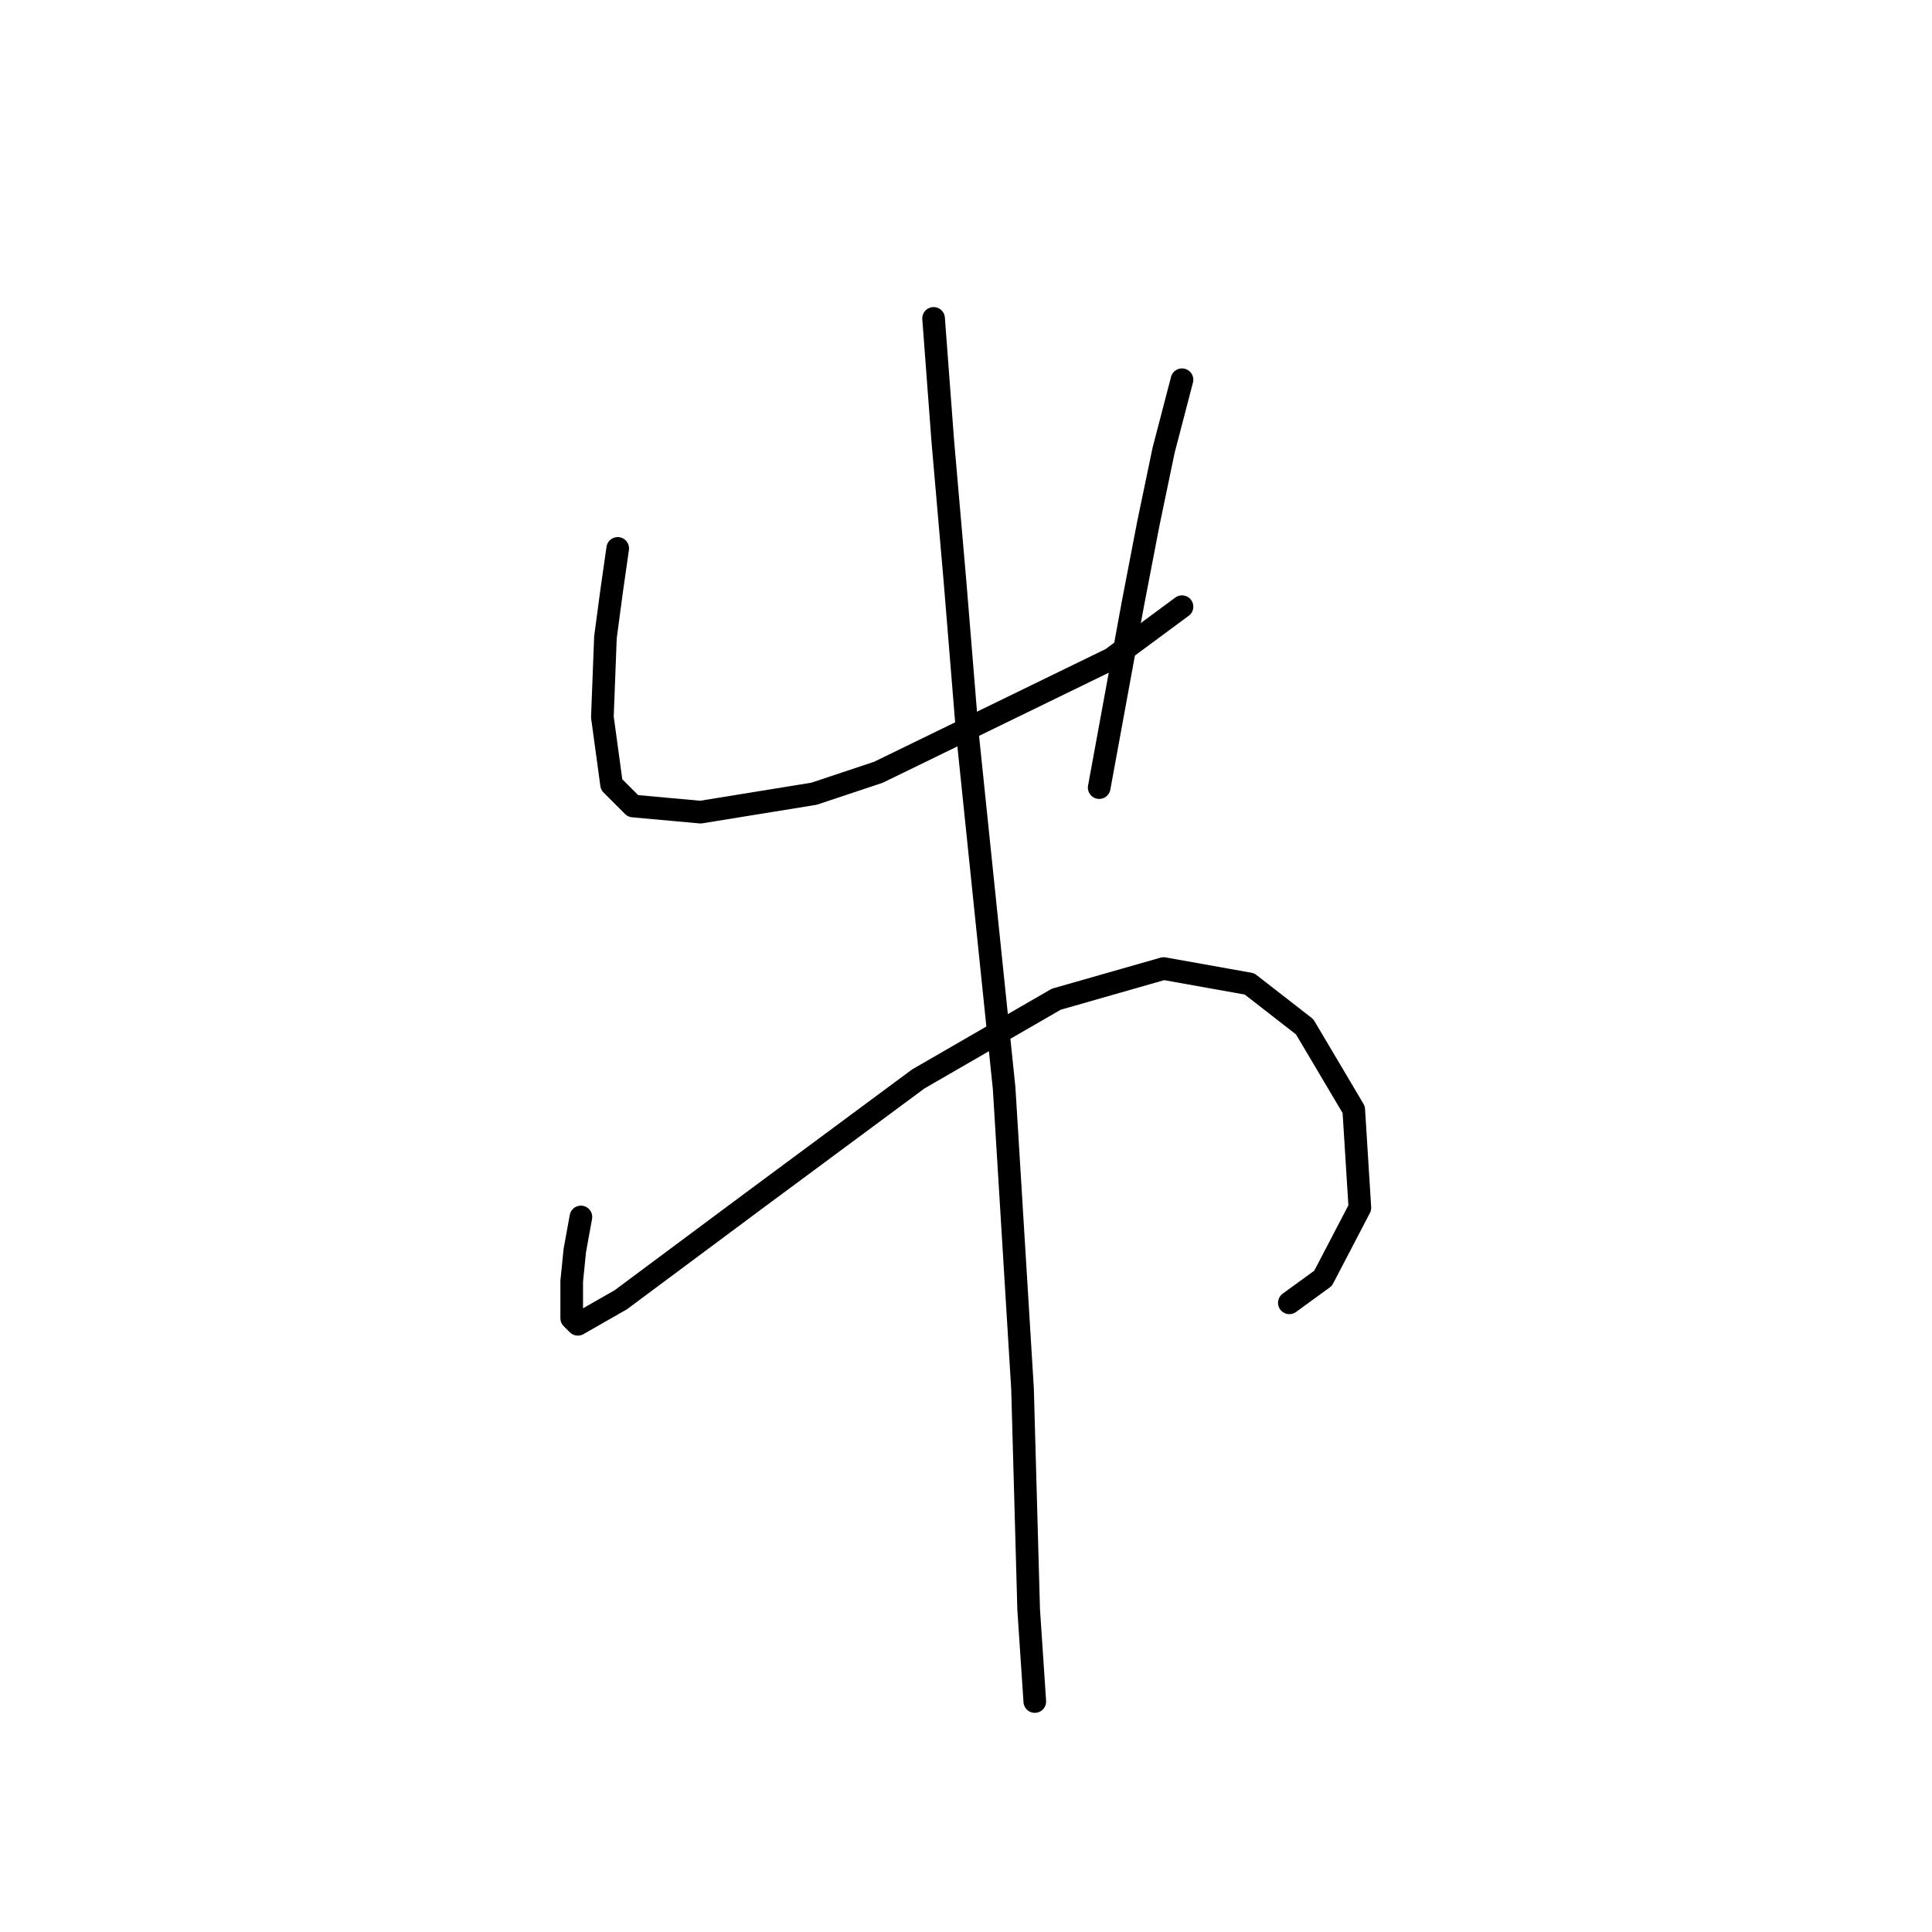 <?xml version="1.0" standalone="no"?>
    <svg width="256" height="256" xmlns="http://www.w3.org/2000/svg" version="1.1">
    <polyline stroke="black" stroke-width="3" stroke-linecap="round" fill="transparent" stroke-linejoin="round" points="81.85 72.666 81.037 78.355 80.224 84.451 79.818 95.016 81.037 103.956 83.882 106.801 92.822 107.614 107.857 105.175 116.391 102.331 147.275 87.295 156.621 80.387 156.621 80.387 " />
        <polyline stroke="black" stroke-width="3" stroke-linecap="round" fill="transparent" stroke-linejoin="round" points="156.621 50.316 154.183 59.663 152.151 69.415 150.119 79.981 145.649 104.363 145.649 104.363 " />
        <polyline stroke="black" stroke-width="3" stroke-linecap="round" fill="transparent" stroke-linejoin="round" points="76.973 161.254 76.161 165.724 75.754 169.788 75.754 174.664 76.567 175.477 82.256 172.226 99.73 159.222 121.674 142.967 139.96 132.402 154.183 128.338 165.561 130.37 172.876 136.059 179.378 147.031 180.19 160.035 175.314 169.381 170.844 172.632 170.844 172.632 " />
        <polyline stroke="black" stroke-width="3" stroke-linecap="round" fill="transparent" stroke-linejoin="round" points="123.705 42.189 124.925 58.443 126.55 77.136 128.175 97.048 133.052 144.187 135.49 184.01 136.303 213.269 137.116 225.46 137.116 225.46 " />
        </svg>